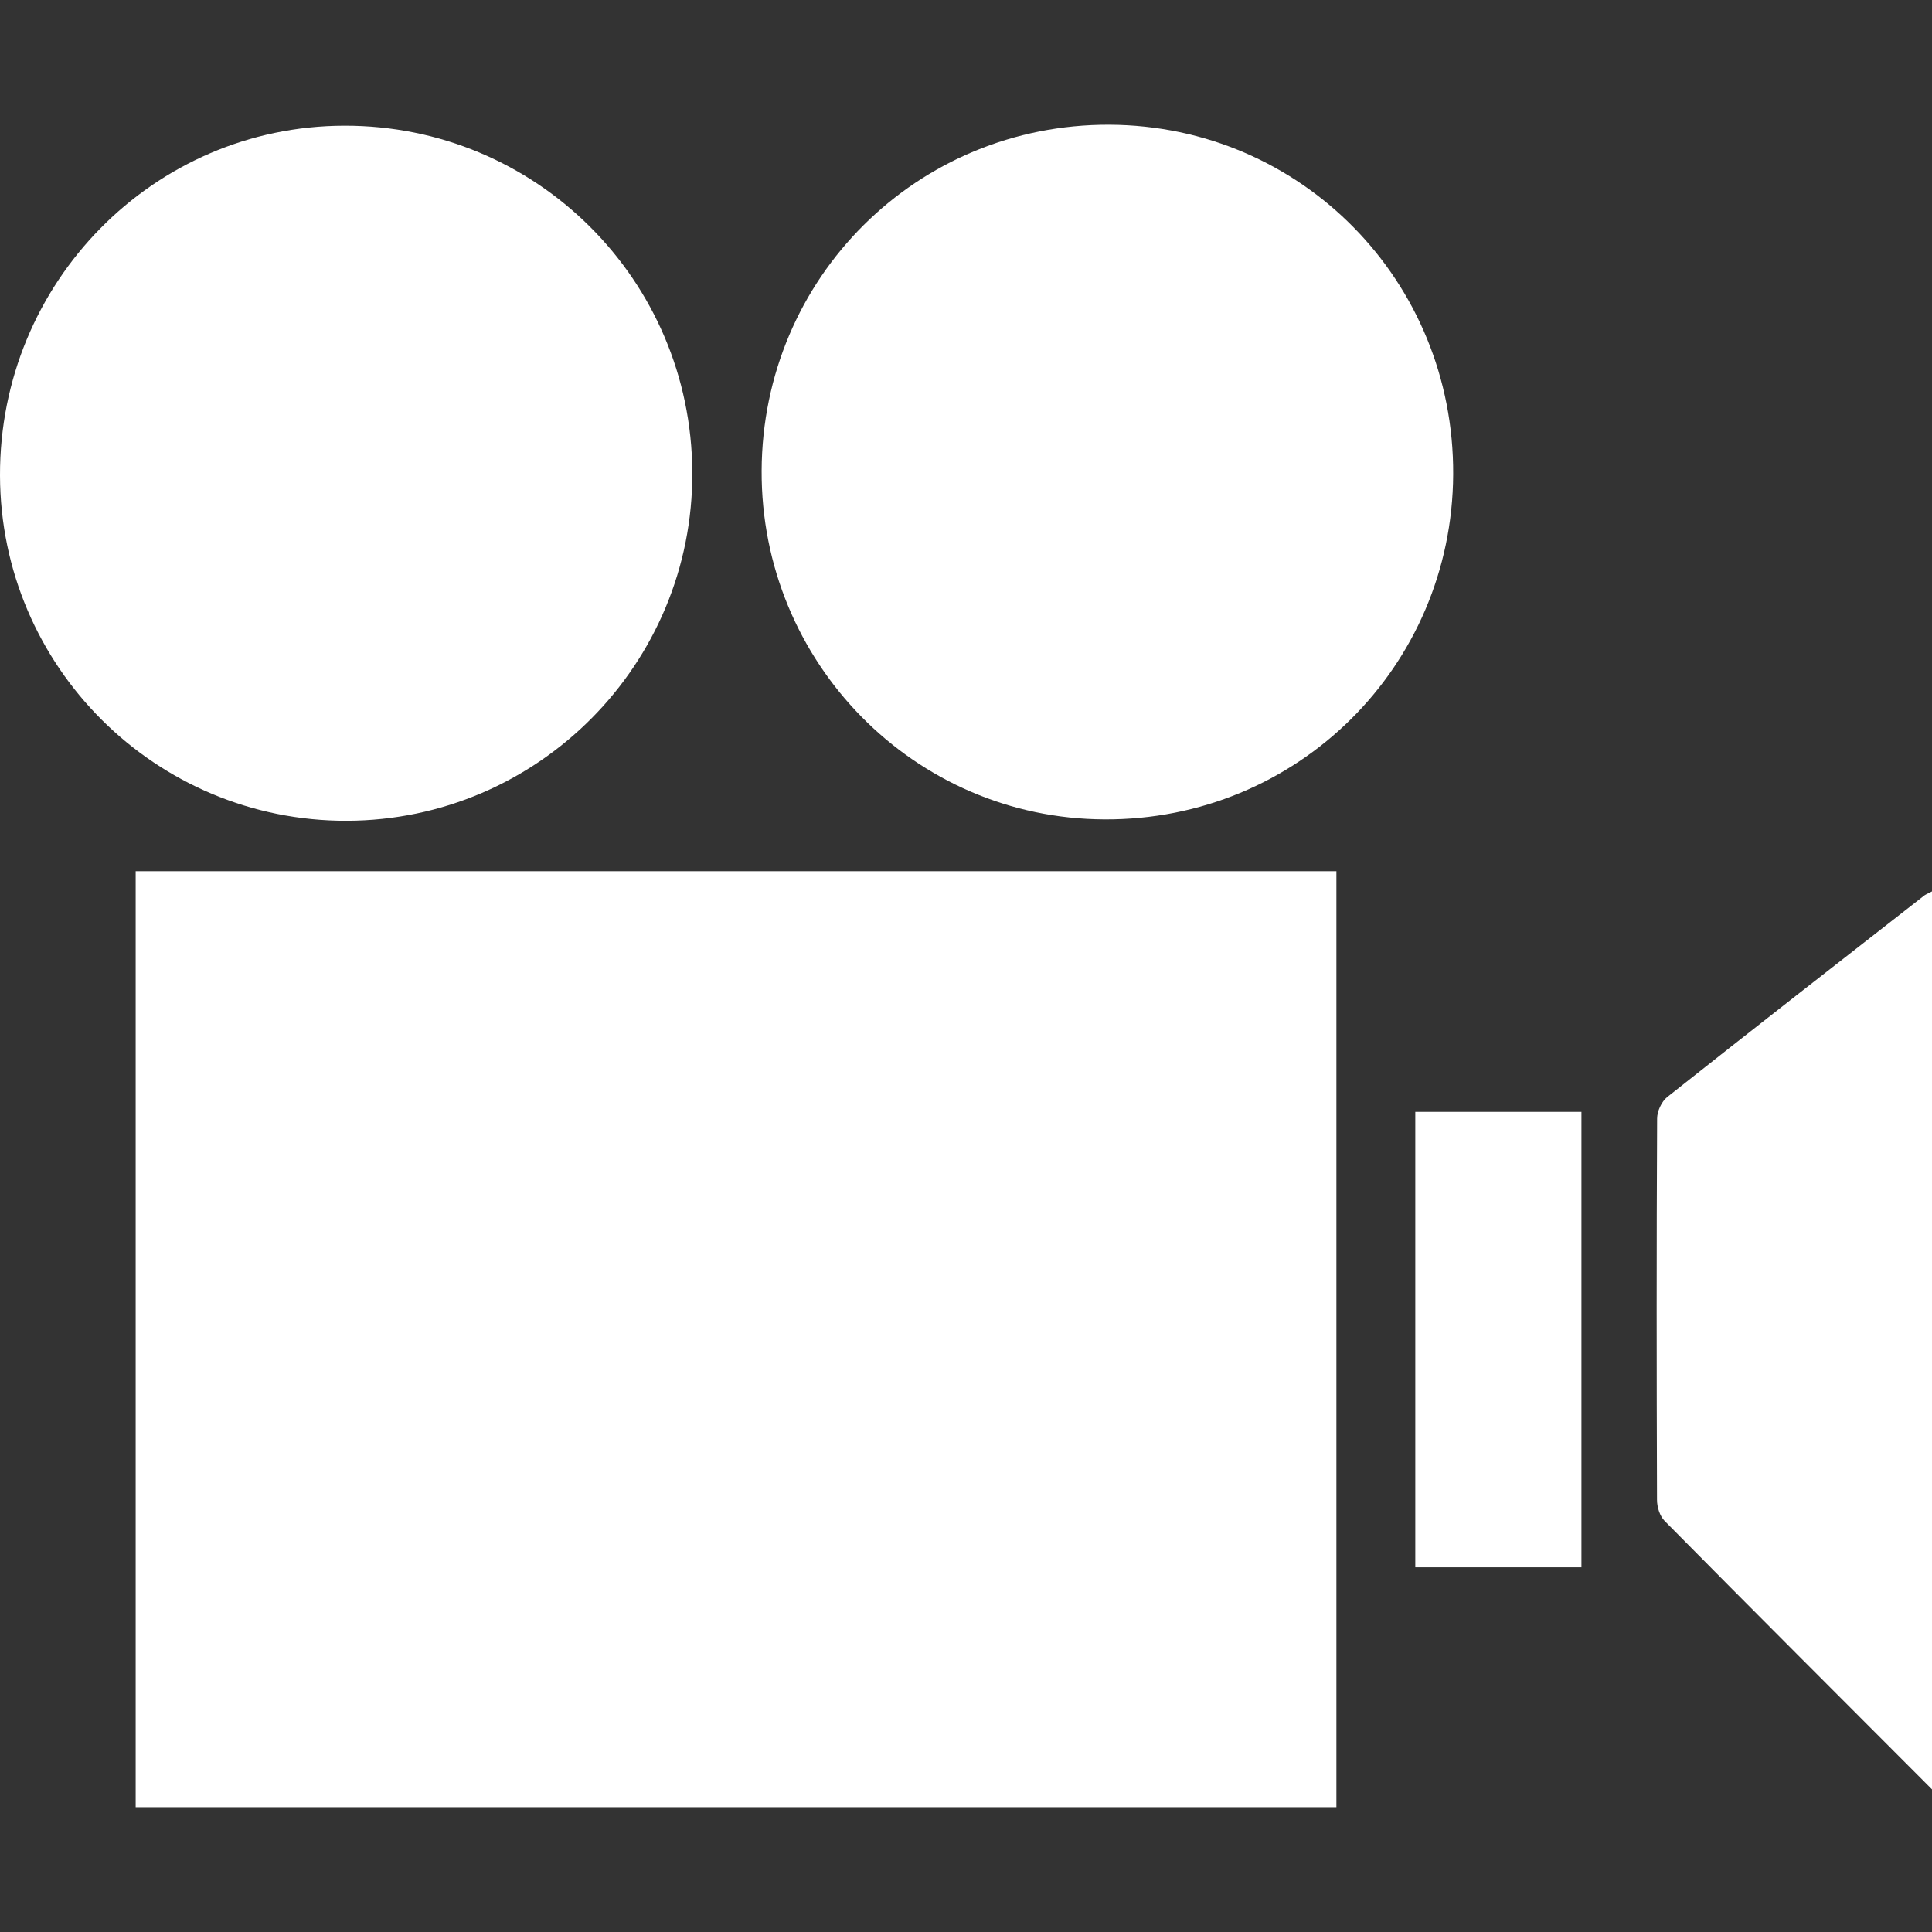 <?xml version="1.0" encoding="iso-8859-1"?>
<!-- Generator: Adobe Illustrator 21.0.2, SVG Export Plug-In . SVG Version: 6.00 Build 0)  -->
<svg version="1.1" id="Layer_1" xmlns="http://www.w3.org/2000/svg" xmlns:xlink="http://www.w3.org/1999/xlink" x="0px" y="0px"
	 viewBox="0 0 18 18" style="enable-background:new 0 0 18 18;" xml:space="preserve">
<rect x="0" y="0" width="18" height="18" fill="#333333" stroke="none"/>
<g id="o9n4P2.tif">
	<g>
		<path style="fill:#FFFFFF;" d="M1.264,8.117c3.731,0,7.45,0,11.187,0c0,2.906,0,5.807,0,8.72c-3.728,0-7.451,0-11.187,0
			C1.264,13.935,1.264,11.038,1.264,8.117z"/>
		<path style="fill:#FFFFFF;" d="M3.229,7.647C1.45,7.65,0.005,6.211,0,4.431c-0.005-1.799,1.43-3.257,3.208-3.26
			C4.995,1.167,6.441,2.607,6.45,4.399C6.459,6.186,5.014,7.643,3.229,7.647z"/>
		<path style="fill:#FFFFFF;" d="M7.096,4.385c0.007-1.797,1.448-3.23,3.24-3.223c1.788,0.008,3.212,1.456,3.203,3.258
			c-0.009,1.793-1.455,3.223-3.249,3.214C8.518,7.627,7.088,6.172,7.096,4.385z"/>
		<path style="fill:#FFFFFF;" d="M18,16.671c-0.849-0.851-1.673-1.673-2.491-2.501c-0.045-0.045-0.071-0.129-0.071-0.196
			c-0.004-1.184-0.005-2.368,0.001-3.553c0-0.068,0.042-0.159,0.094-0.2c0.796-0.631,1.597-1.255,2.398-1.88
			C17.946,8.331,17.965,8.324,18,8.305C18,11.088,18,13.859,18,16.671z"/>
		<path style="fill:#FFFFFF;" d="M14.734,14.602c-0.518,0-1.025,0-1.548,0c0-1.411,0-2.82,0-4.243c0.511,0,1.024,0,1.548,0
			C14.734,11.775,14.734,13.183,14.734,14.602z"/>
	</g>
</g>
</svg>
